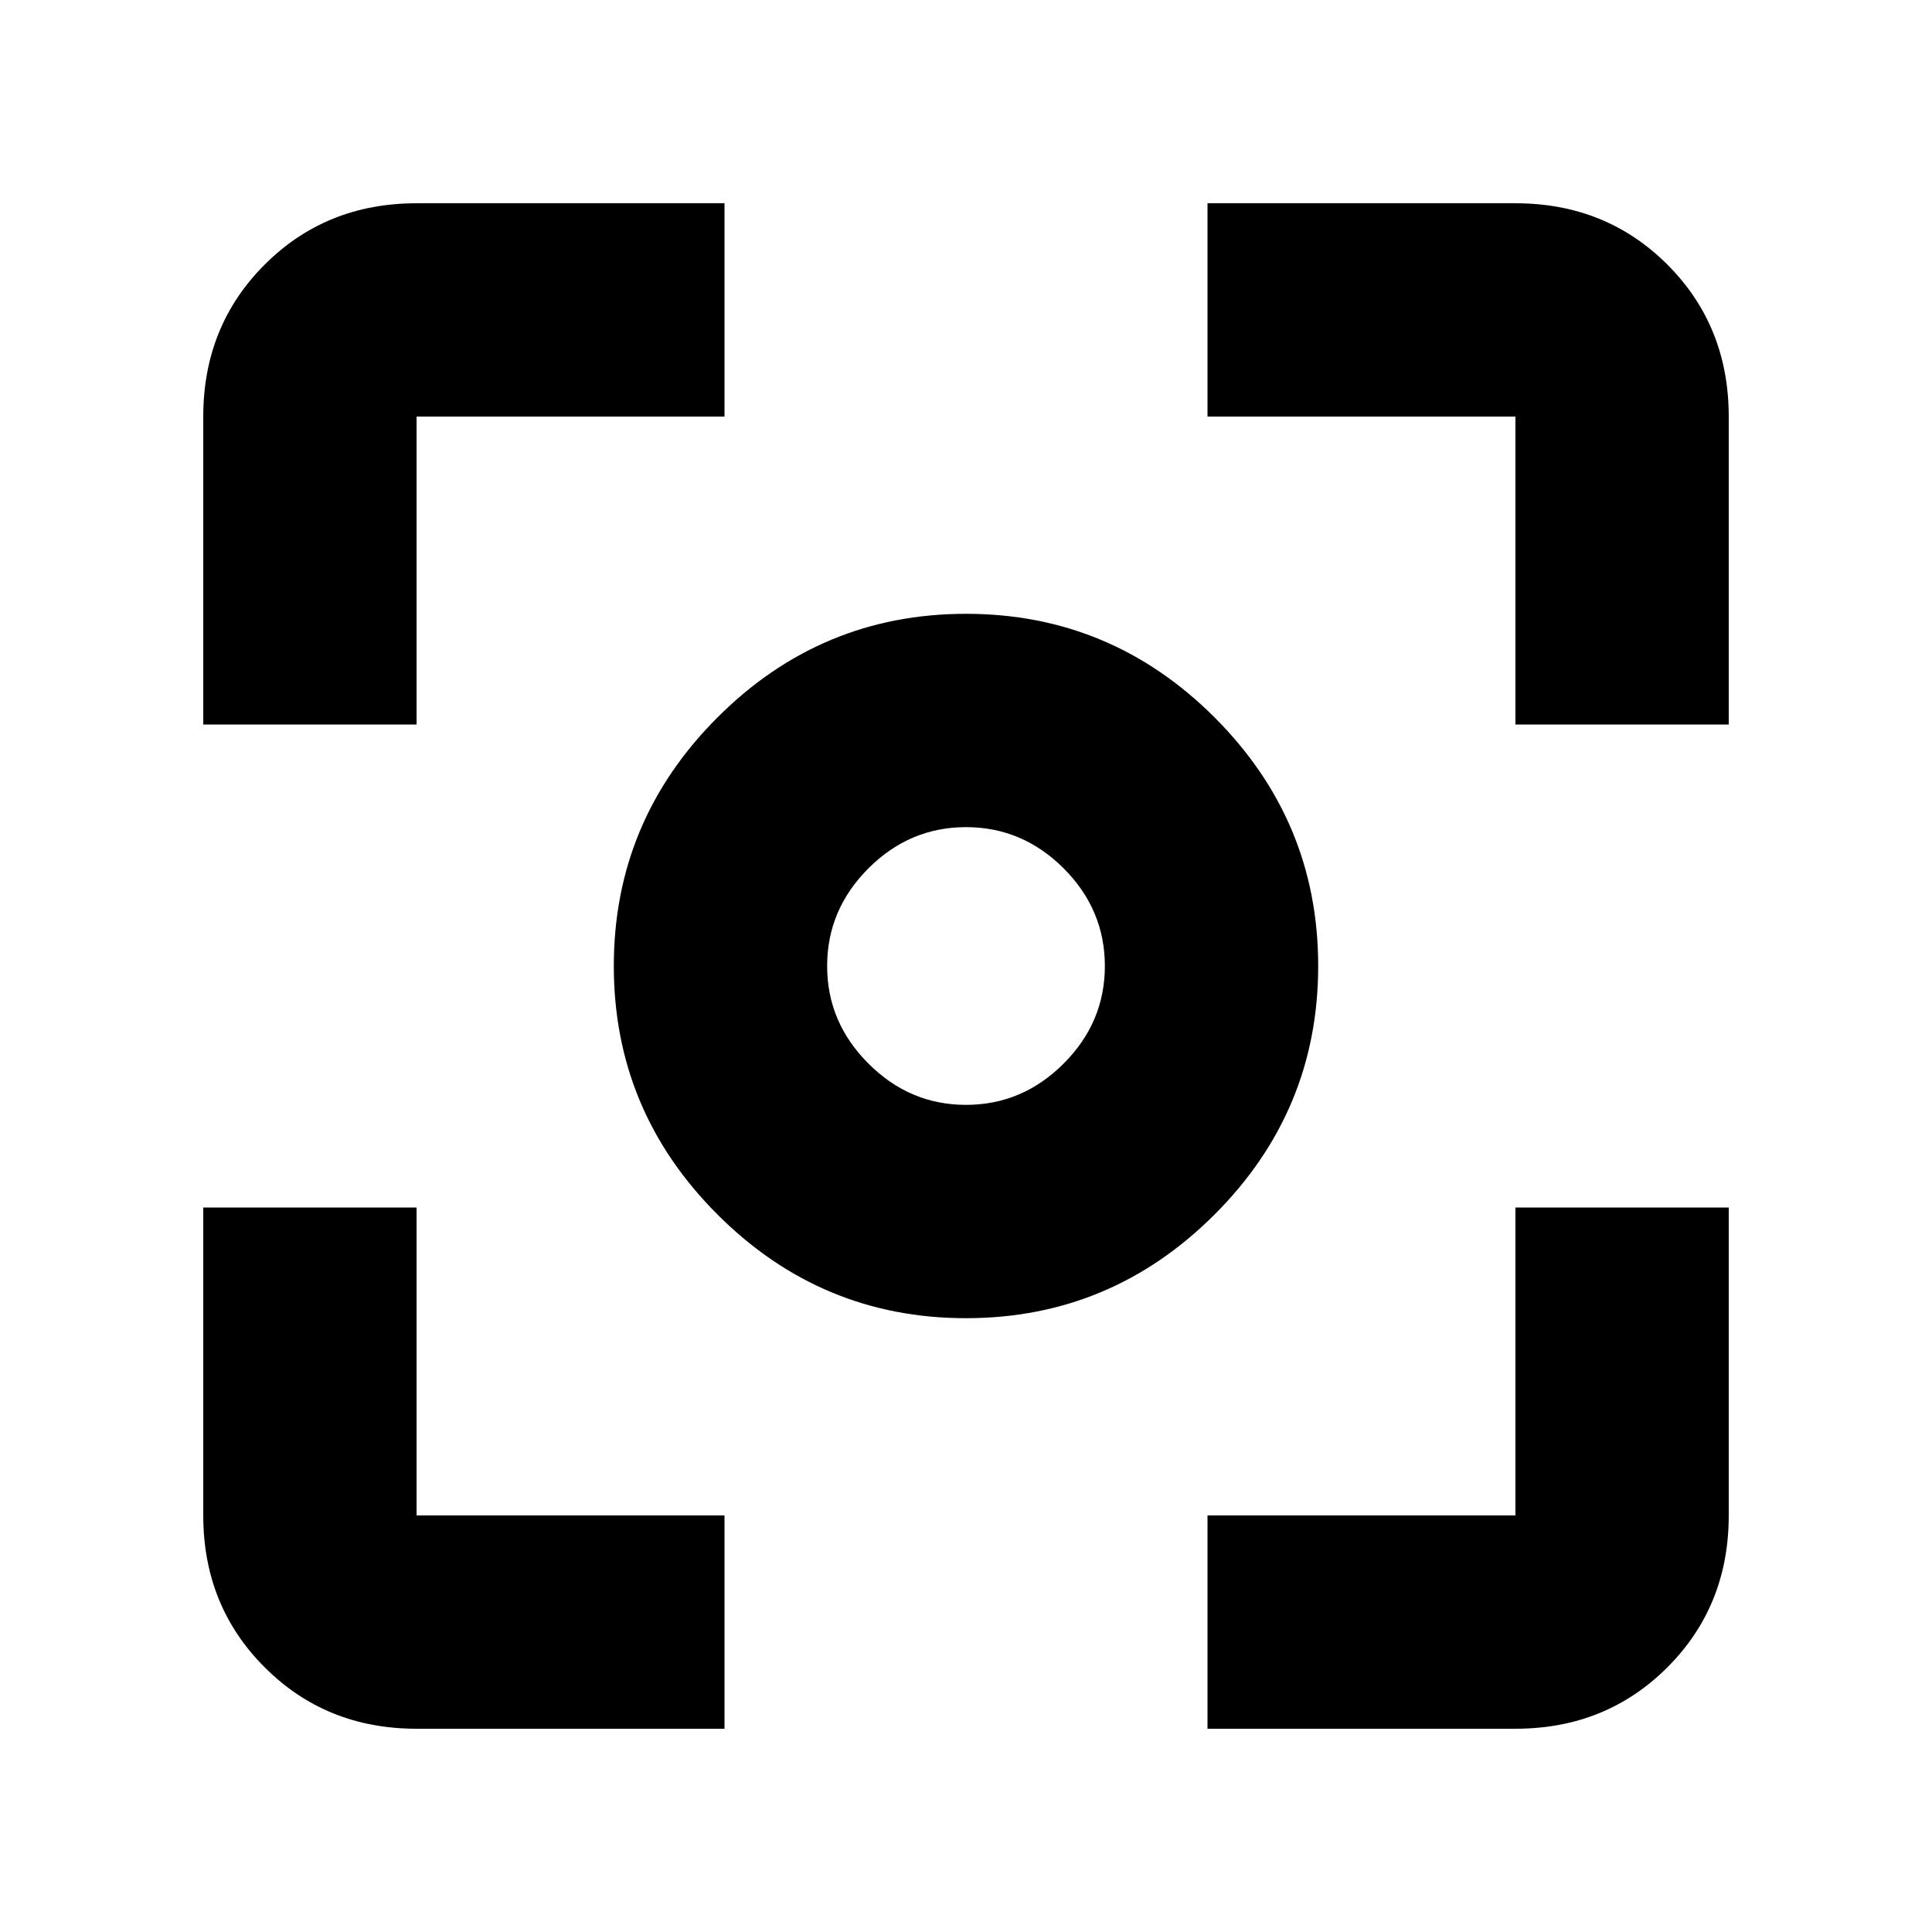 <svg xmlns="http://www.w3.org/2000/svg" height="24" width="24"><path d="M12 16.375Q10.2 16.375 8.913 15.087Q7.625 13.8 7.625 12Q7.625 10.2 8.913 8.912Q10.2 7.625 12 7.625Q13.8 7.625 15.088 8.912Q16.375 10.2 16.375 12Q16.375 13.8 15.088 15.087Q13.8 16.375 12 16.375ZM12 12Q12 12 12 12Q12 12 12 12Q12 12 12 12Q12 12 12 12Q12 12 12 12Q12 12 12 12Q12 12 12 12Q12 12 12 12ZM12 13.725Q12.7 13.725 13.213 13.212Q13.725 12.7 13.725 12Q13.725 11.3 13.213 10.787Q12.7 10.275 12 10.275Q11.3 10.275 10.788 10.787Q10.275 11.3 10.275 12Q10.275 12.7 10.788 13.212Q11.3 13.725 12 13.725ZM2.525 9V5.175Q2.525 4.05 3.288 3.287Q4.05 2.525 5.175 2.525H9V5.175H5.175Q5.175 5.175 5.175 5.175Q5.175 5.175 5.175 5.175V9ZM9 21.475H5.175Q4.05 21.475 3.288 20.712Q2.525 19.95 2.525 18.825V15H5.175V18.825Q5.175 18.825 5.175 18.825Q5.175 18.825 5.175 18.825H9ZM15 21.475V18.825H18.825Q18.825 18.825 18.825 18.825Q18.825 18.825 18.825 18.825V15H21.475V18.825Q21.475 19.95 20.713 20.712Q19.95 21.475 18.825 21.475ZM18.825 9V5.175Q18.825 5.175 18.825 5.175Q18.825 5.175 18.825 5.175H15V2.525H18.825Q19.95 2.525 20.713 3.287Q21.475 4.05 21.475 5.175V9Z"/></svg>